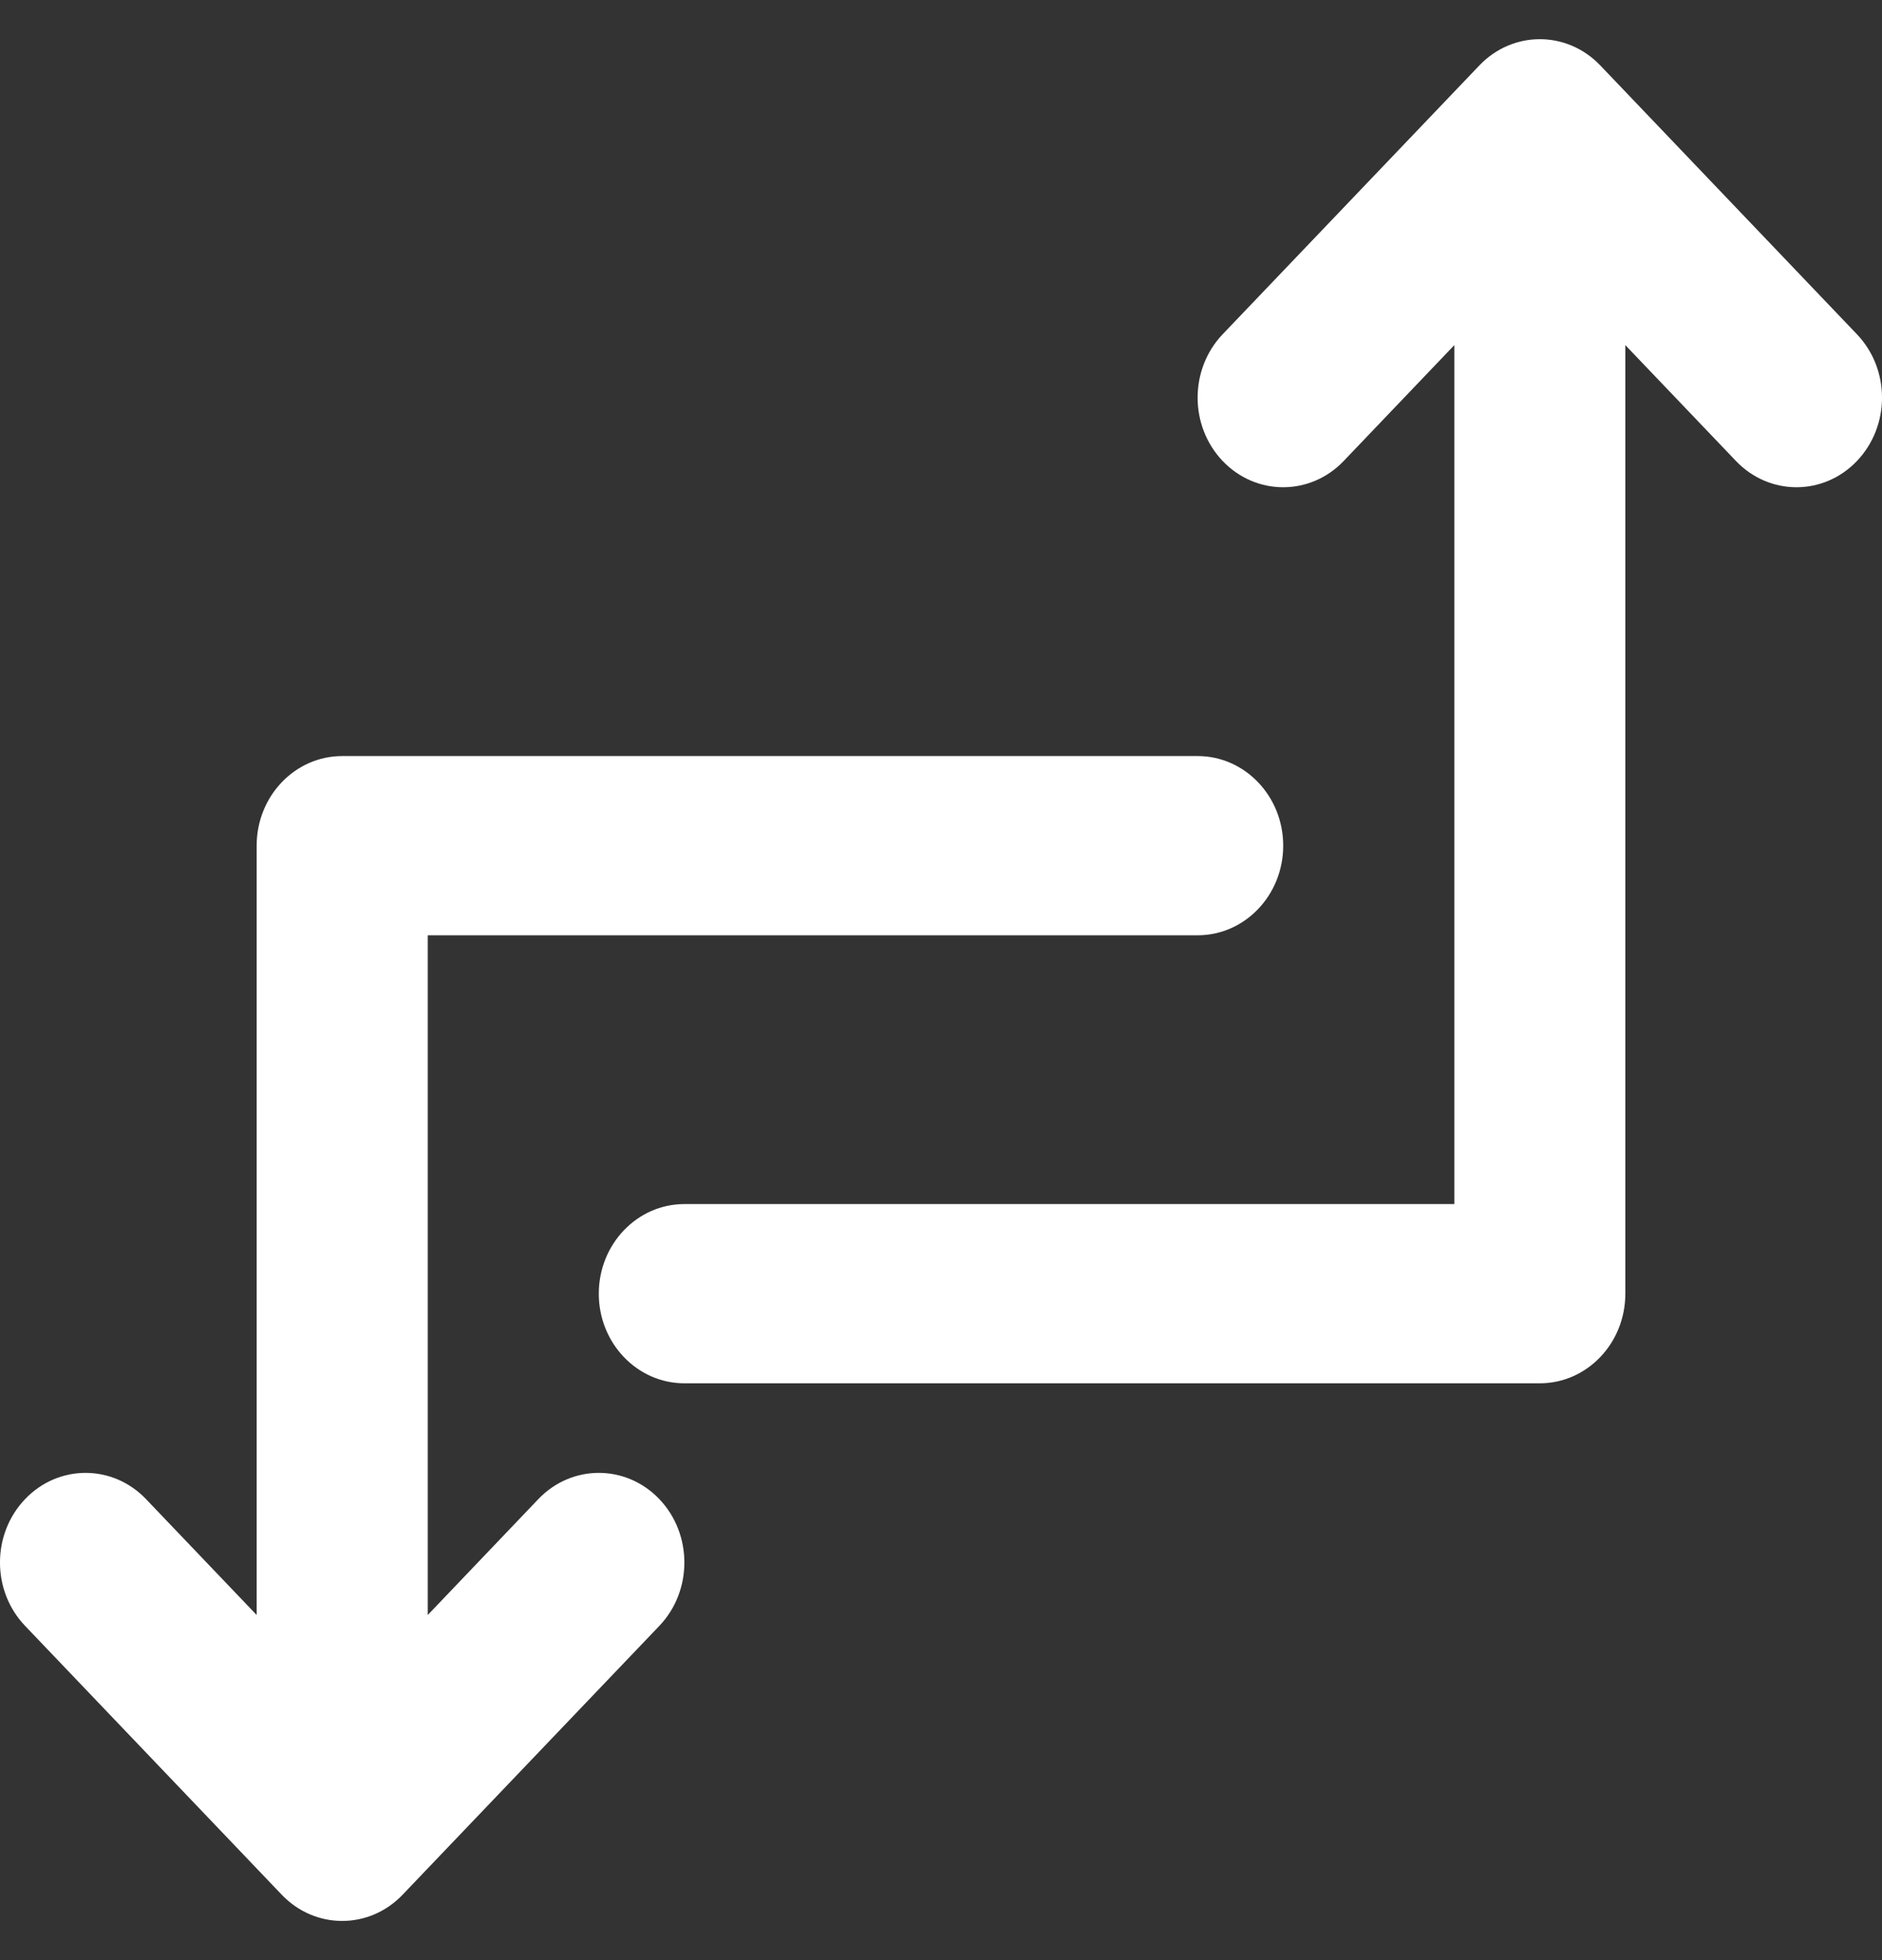 <svg width="24" height="25" viewBox="0 0 24 25" fill="none" xmlns="http://www.w3.org/2000/svg">
<rect x="0" y="0" width="24" height="25" fill="#333333" stroke="none"/>
<path fill-rule="evenodd" clip-rule="evenodd" d="M18.865 0.835C19.291 0.388 19.982 0.388 20.408 0.835L23.68 4.263C24.107 4.71 24.107 5.433 23.68 5.88C23.255 6.326 22.564 6.326 22.138 5.88L20.727 4.402V16.5C20.727 17.131 20.239 17.643 19.636 17.643H8.727C8.125 17.643 7.636 17.131 7.636 16.5C7.636 15.869 8.125 15.357 8.727 15.357H18.546V4.402L17.135 5.88C16.709 6.326 16.018 6.326 15.592 5.88C15.166 5.433 15.166 4.71 15.592 4.263L18.865 0.835ZM3.273 10.786C3.273 10.155 3.761 9.643 4.364 9.643H15.273C15.875 9.643 16.364 10.155 16.364 10.786C16.364 11.417 15.875 11.929 15.273 11.929H5.455V20.598L6.865 19.12C7.291 18.674 7.982 18.674 8.408 19.12C8.834 19.567 8.834 20.29 8.408 20.737L5.135 24.165C4.709 24.612 4.018 24.612 3.592 24.165L0.32 20.737C-0.107 20.29 -0.107 19.567 0.32 19.12C0.746 18.674 1.436 18.674 1.862 19.12L3.273 20.598V10.786Z" fill="white"/>
</svg>
